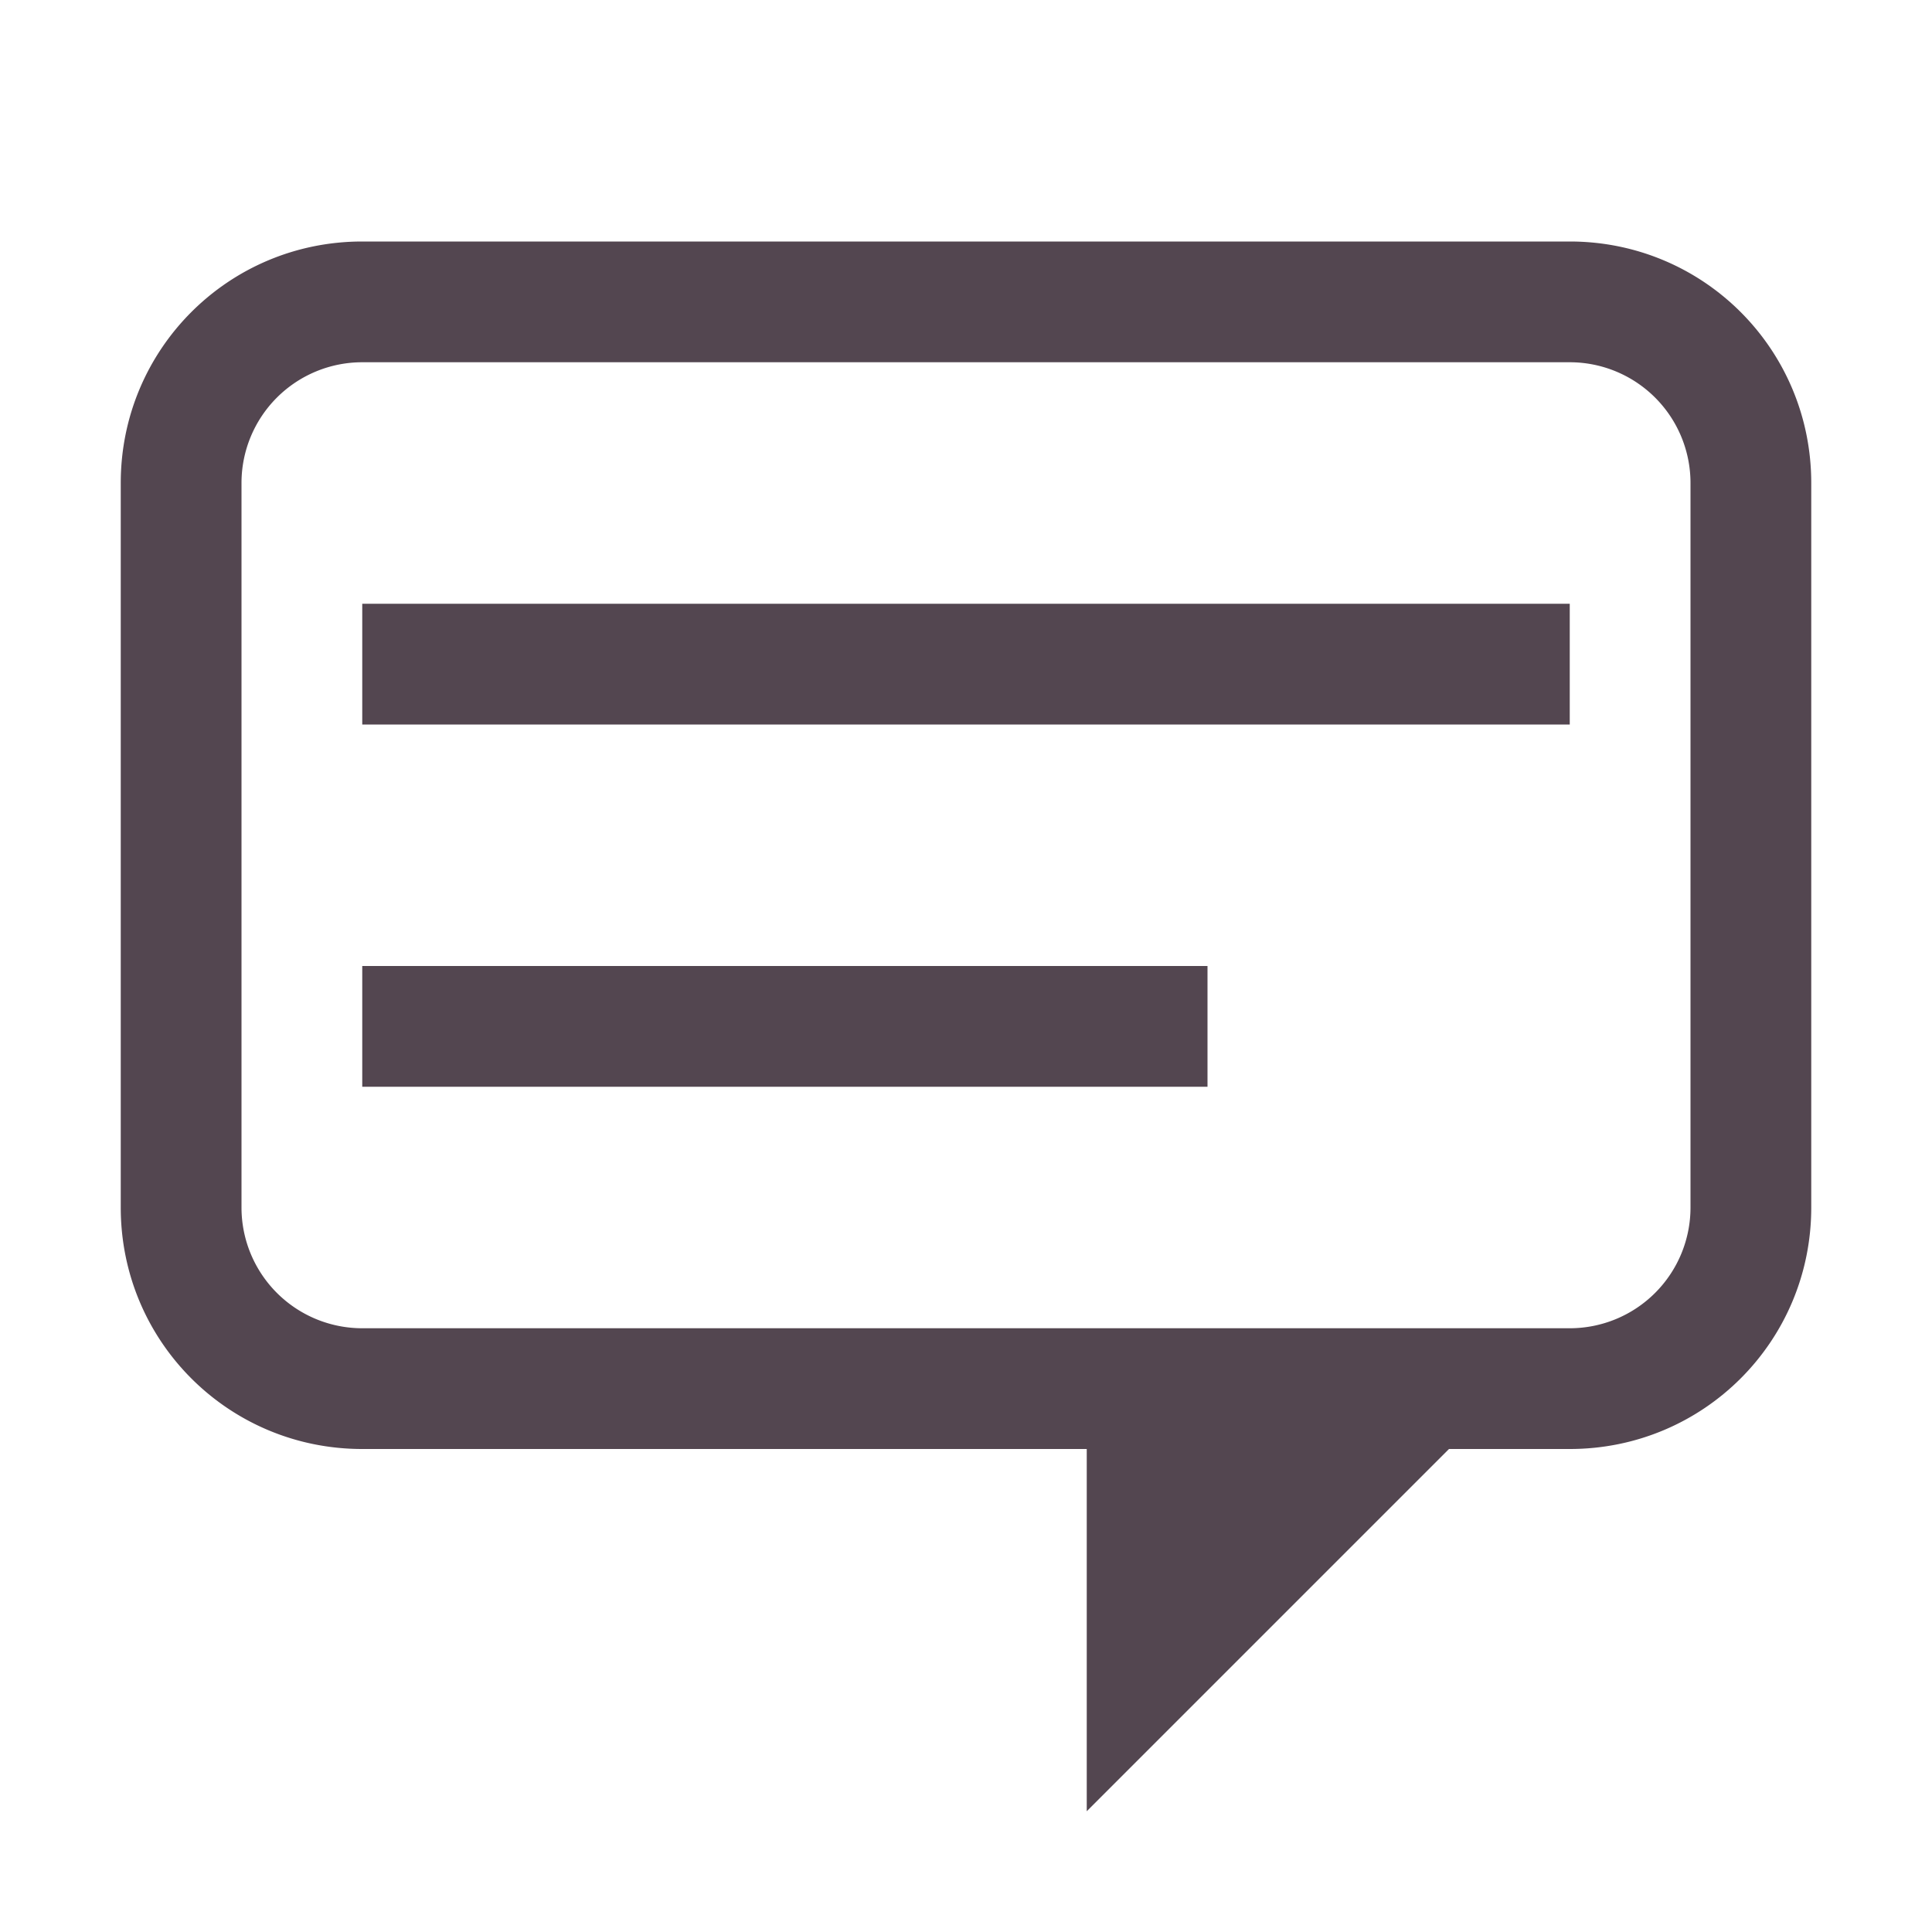 <svg xmlns="http://www.w3.org/2000/svg" width="16" height="16" fill="#534650" xmlns:v="https://vecta.io/nano"><path d="M3 2c-1.108 0-2 .892-2 2v6c0 1.108.892 2 2 2h6v3l3-3h1c1.108 0 2-.892 2-2V4c0-1.108-.892-2-2-2H3zm0 1h10a1 1 0 0 1 1 1v6a1 1 0 0 1-1 1H3a1 1 0 0 1-1-1V4a1 1 0 0 1 1-1zm0 2h10v1H3zm0 3h7v1H3z"/></svg>